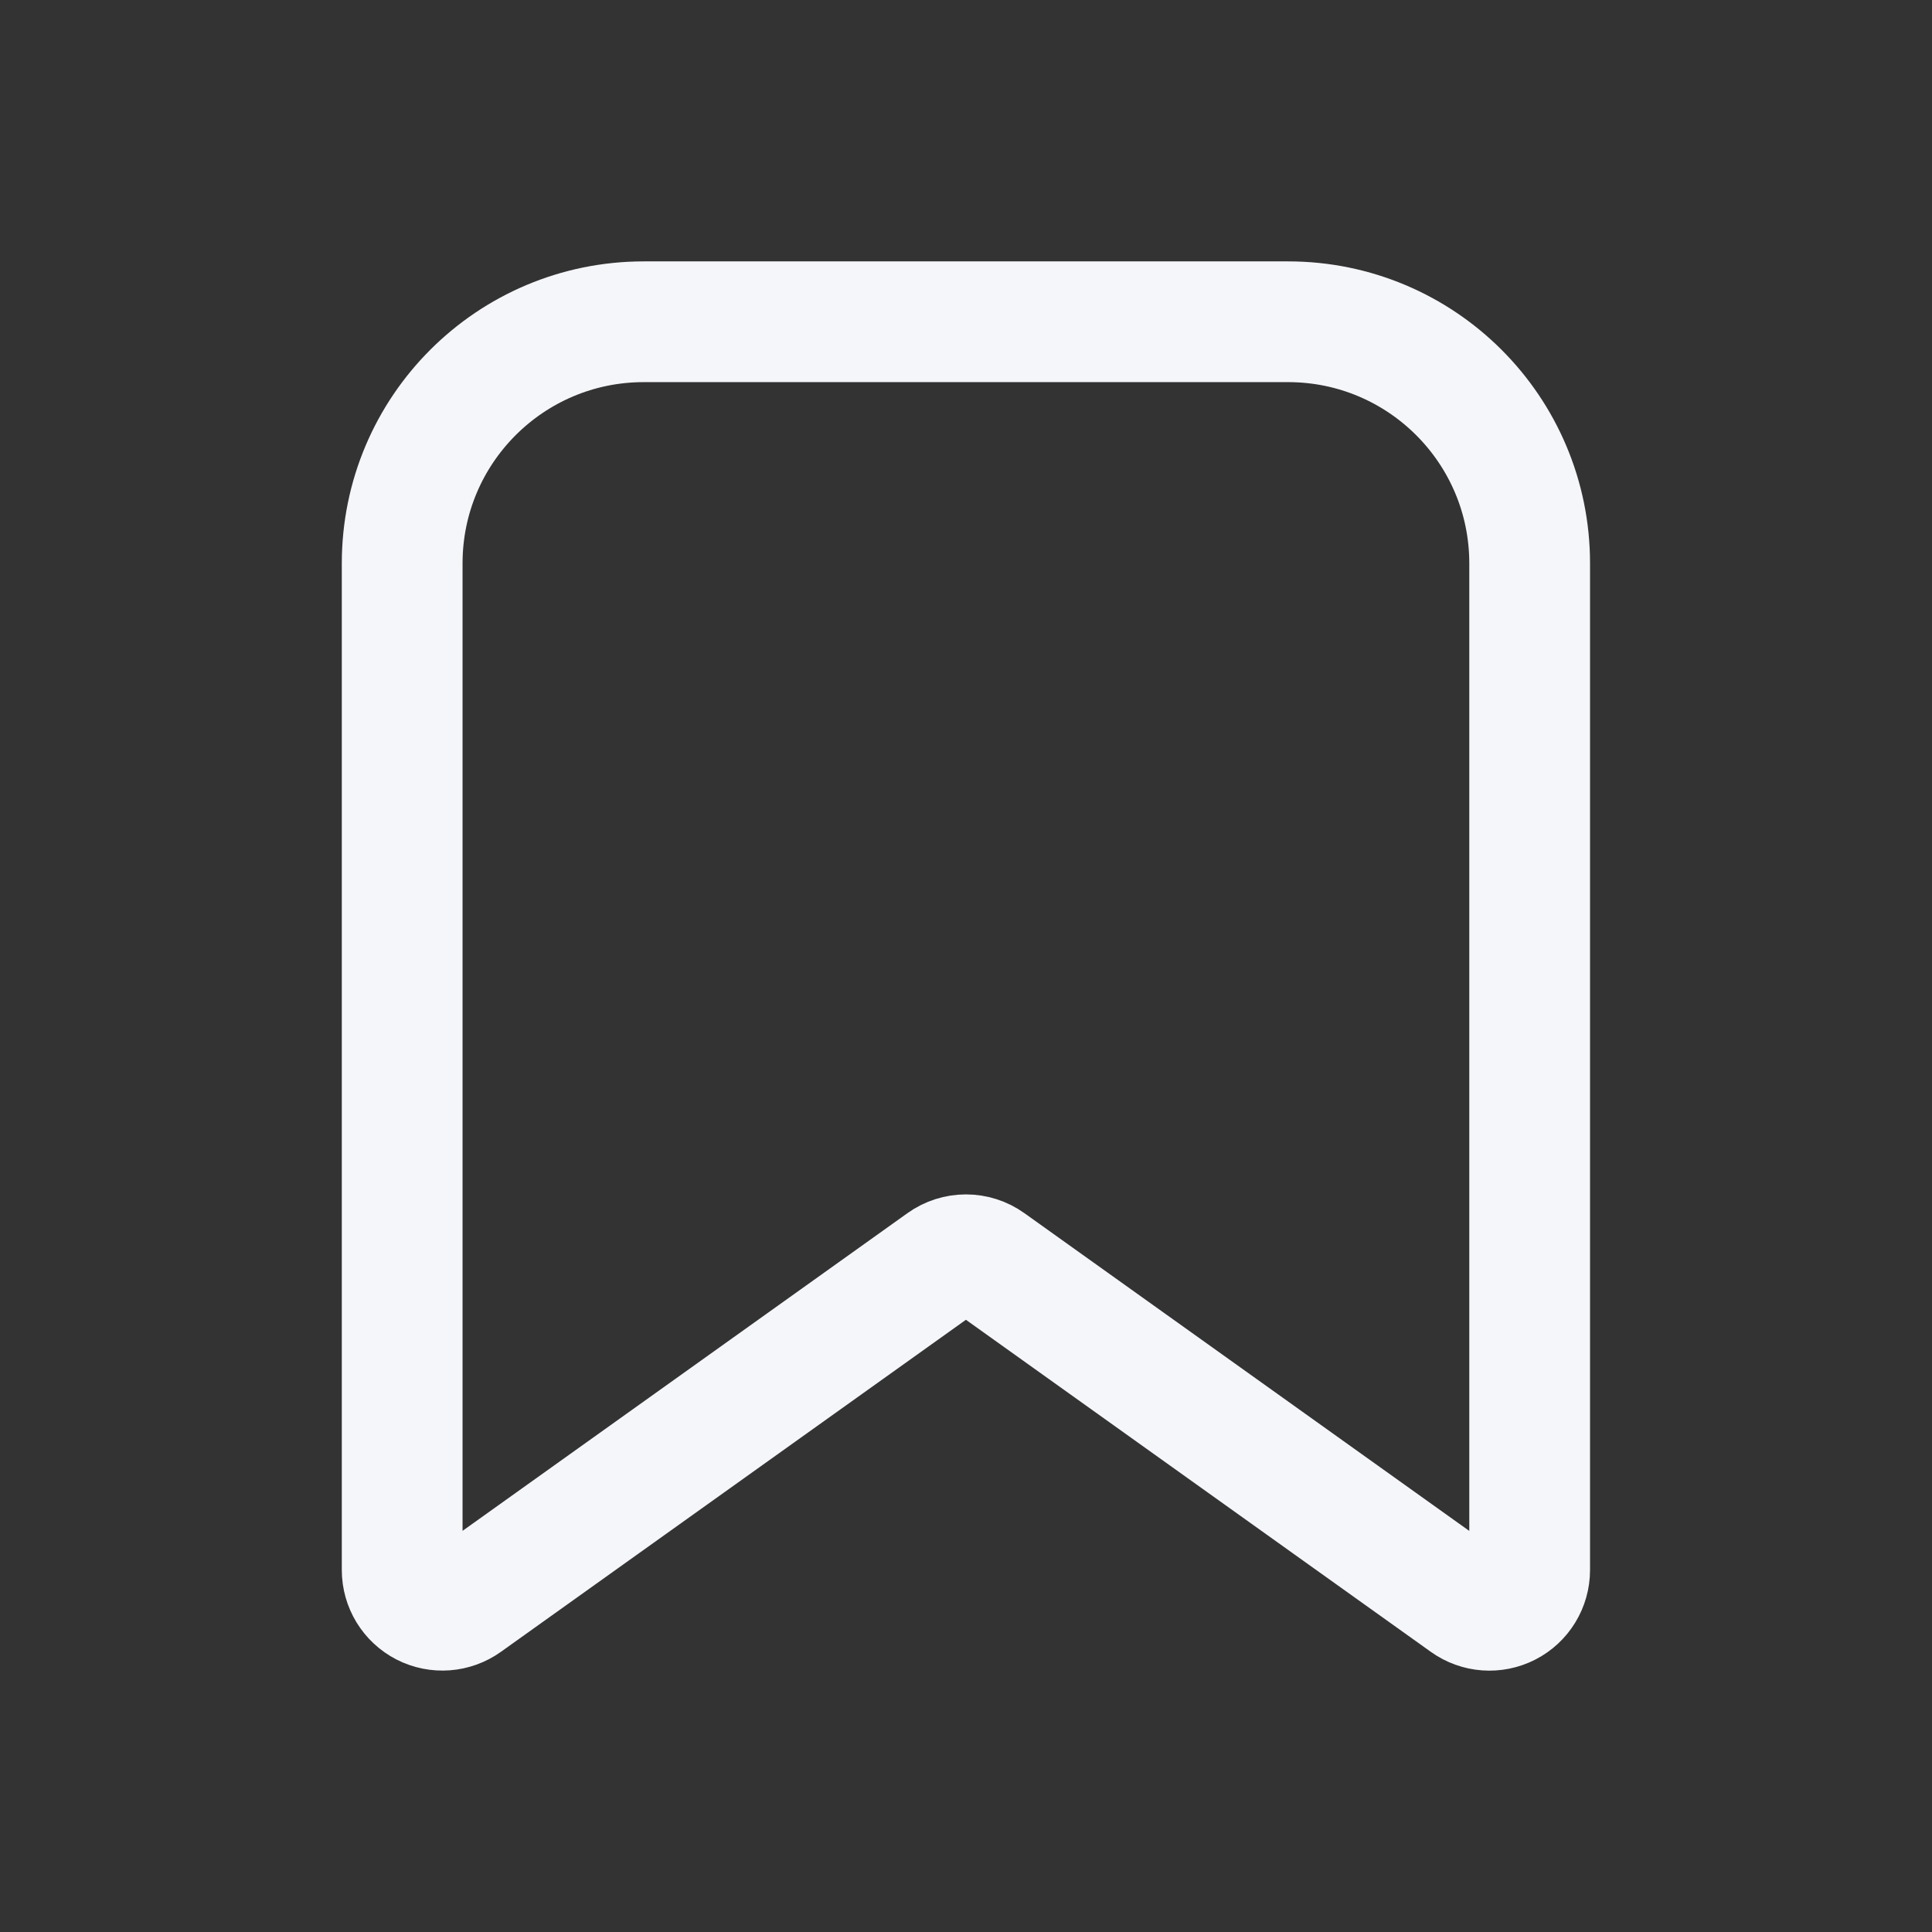 <svg width="24" height="24" viewBox="0 0 24 24" fill="none" xmlns="http://www.w3.org/2000/svg">
<rect x="0" y="0" width="24" height="24" fill="#333333" stroke="none"/>
<path fill-rule="evenodd" clip-rule="evenodd" d="M4.996 19.503V6.998C4.996 5.34 6.34 3.997 7.997 3.997H16.001C17.658 3.997 19.002 5.34 19.002 6.998V19.503C19.002 19.691 18.897 19.863 18.731 19.948C18.564 20.034 18.363 20.019 18.211 19.91L12.29 15.681C12.116 15.556 11.882 15.556 11.708 15.681L5.787 19.909C5.635 20.018 5.435 20.033 5.268 19.948C5.101 19.862 4.996 19.691 4.996 19.503Z" stroke="#F5F6FA" stroke-width="1.5" stroke-linecap="round" stroke-linejoin="round"/>
</svg>
